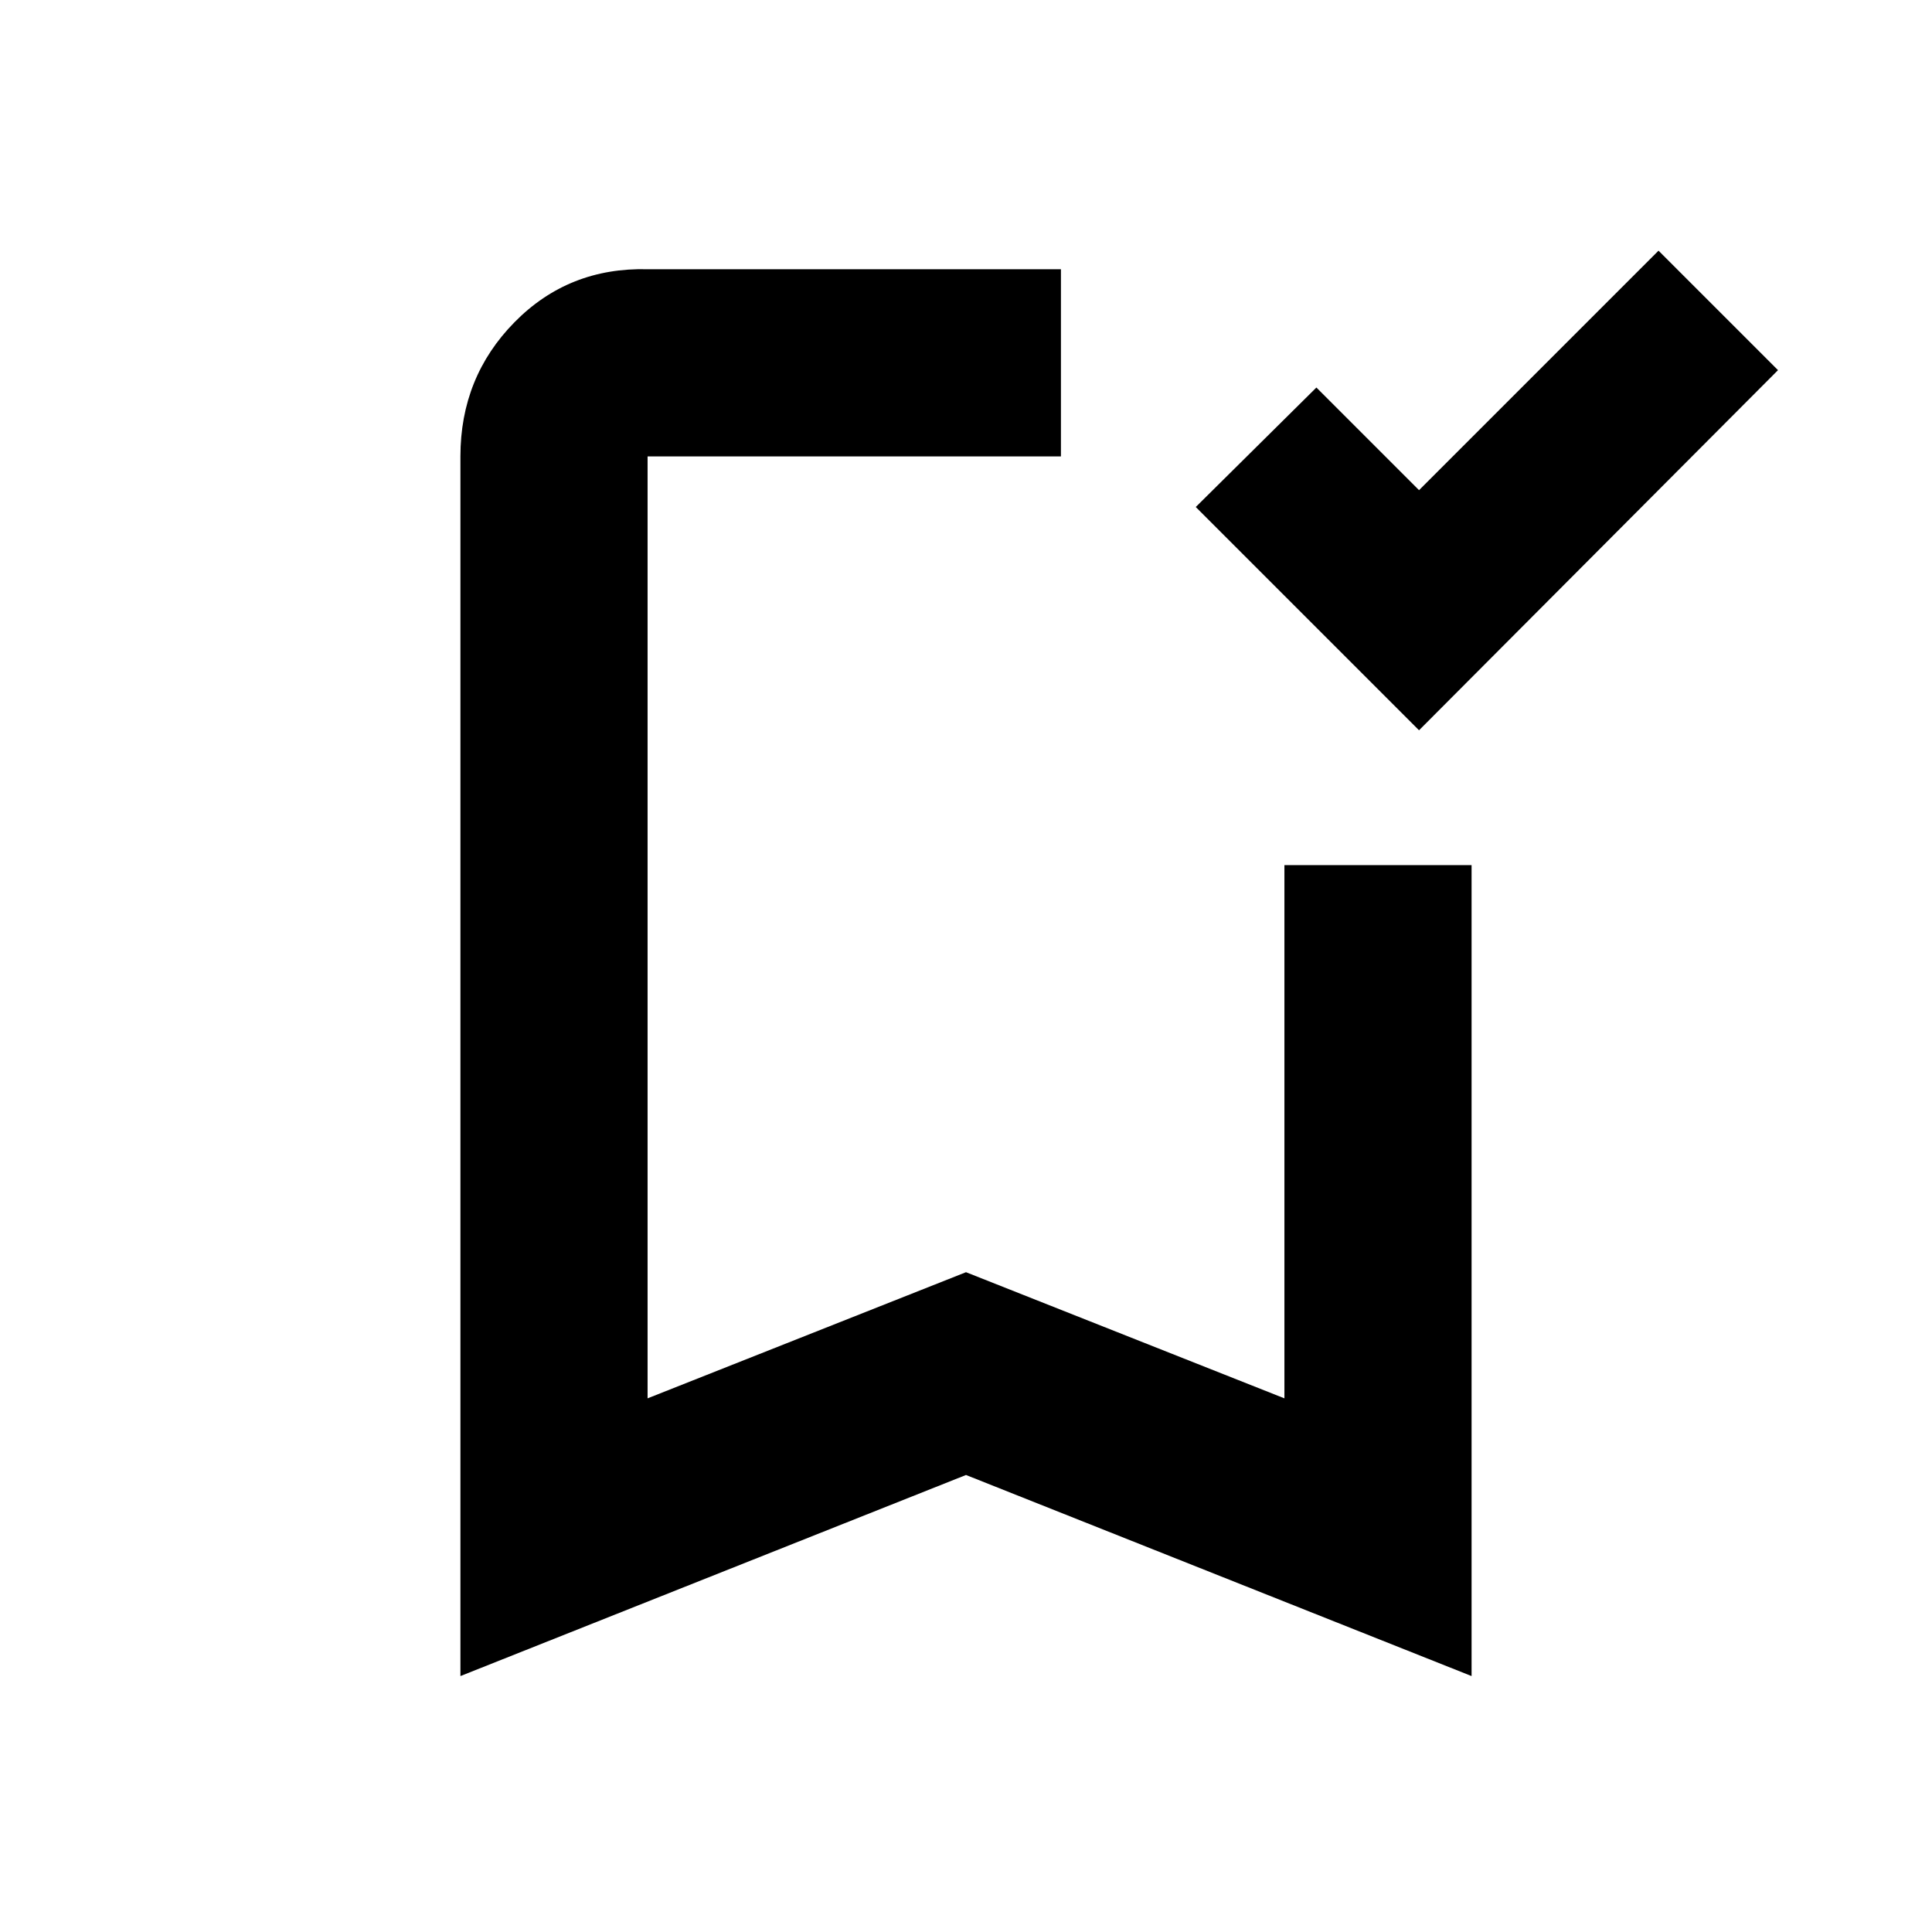 <svg xmlns="http://www.w3.org/2000/svg" height="20" viewBox="0 -960 960 960" width="20"><path d="M705.11-597.13 594.17-708.07l59.94-59.37 51 51 119-119 59.37 59.37-178.37 178.94ZM228.78-127.17v-606.05q0-39.35 26.88-66.68 26.88-27.32 66.12-26.32h205.39v93H321.78v468.05L480-327.85l158.22 62.68v-264.96h93v402.96L480-227.09l-251.22 99.92Zm93-606.05h205.39-205.39Z"/></svg>